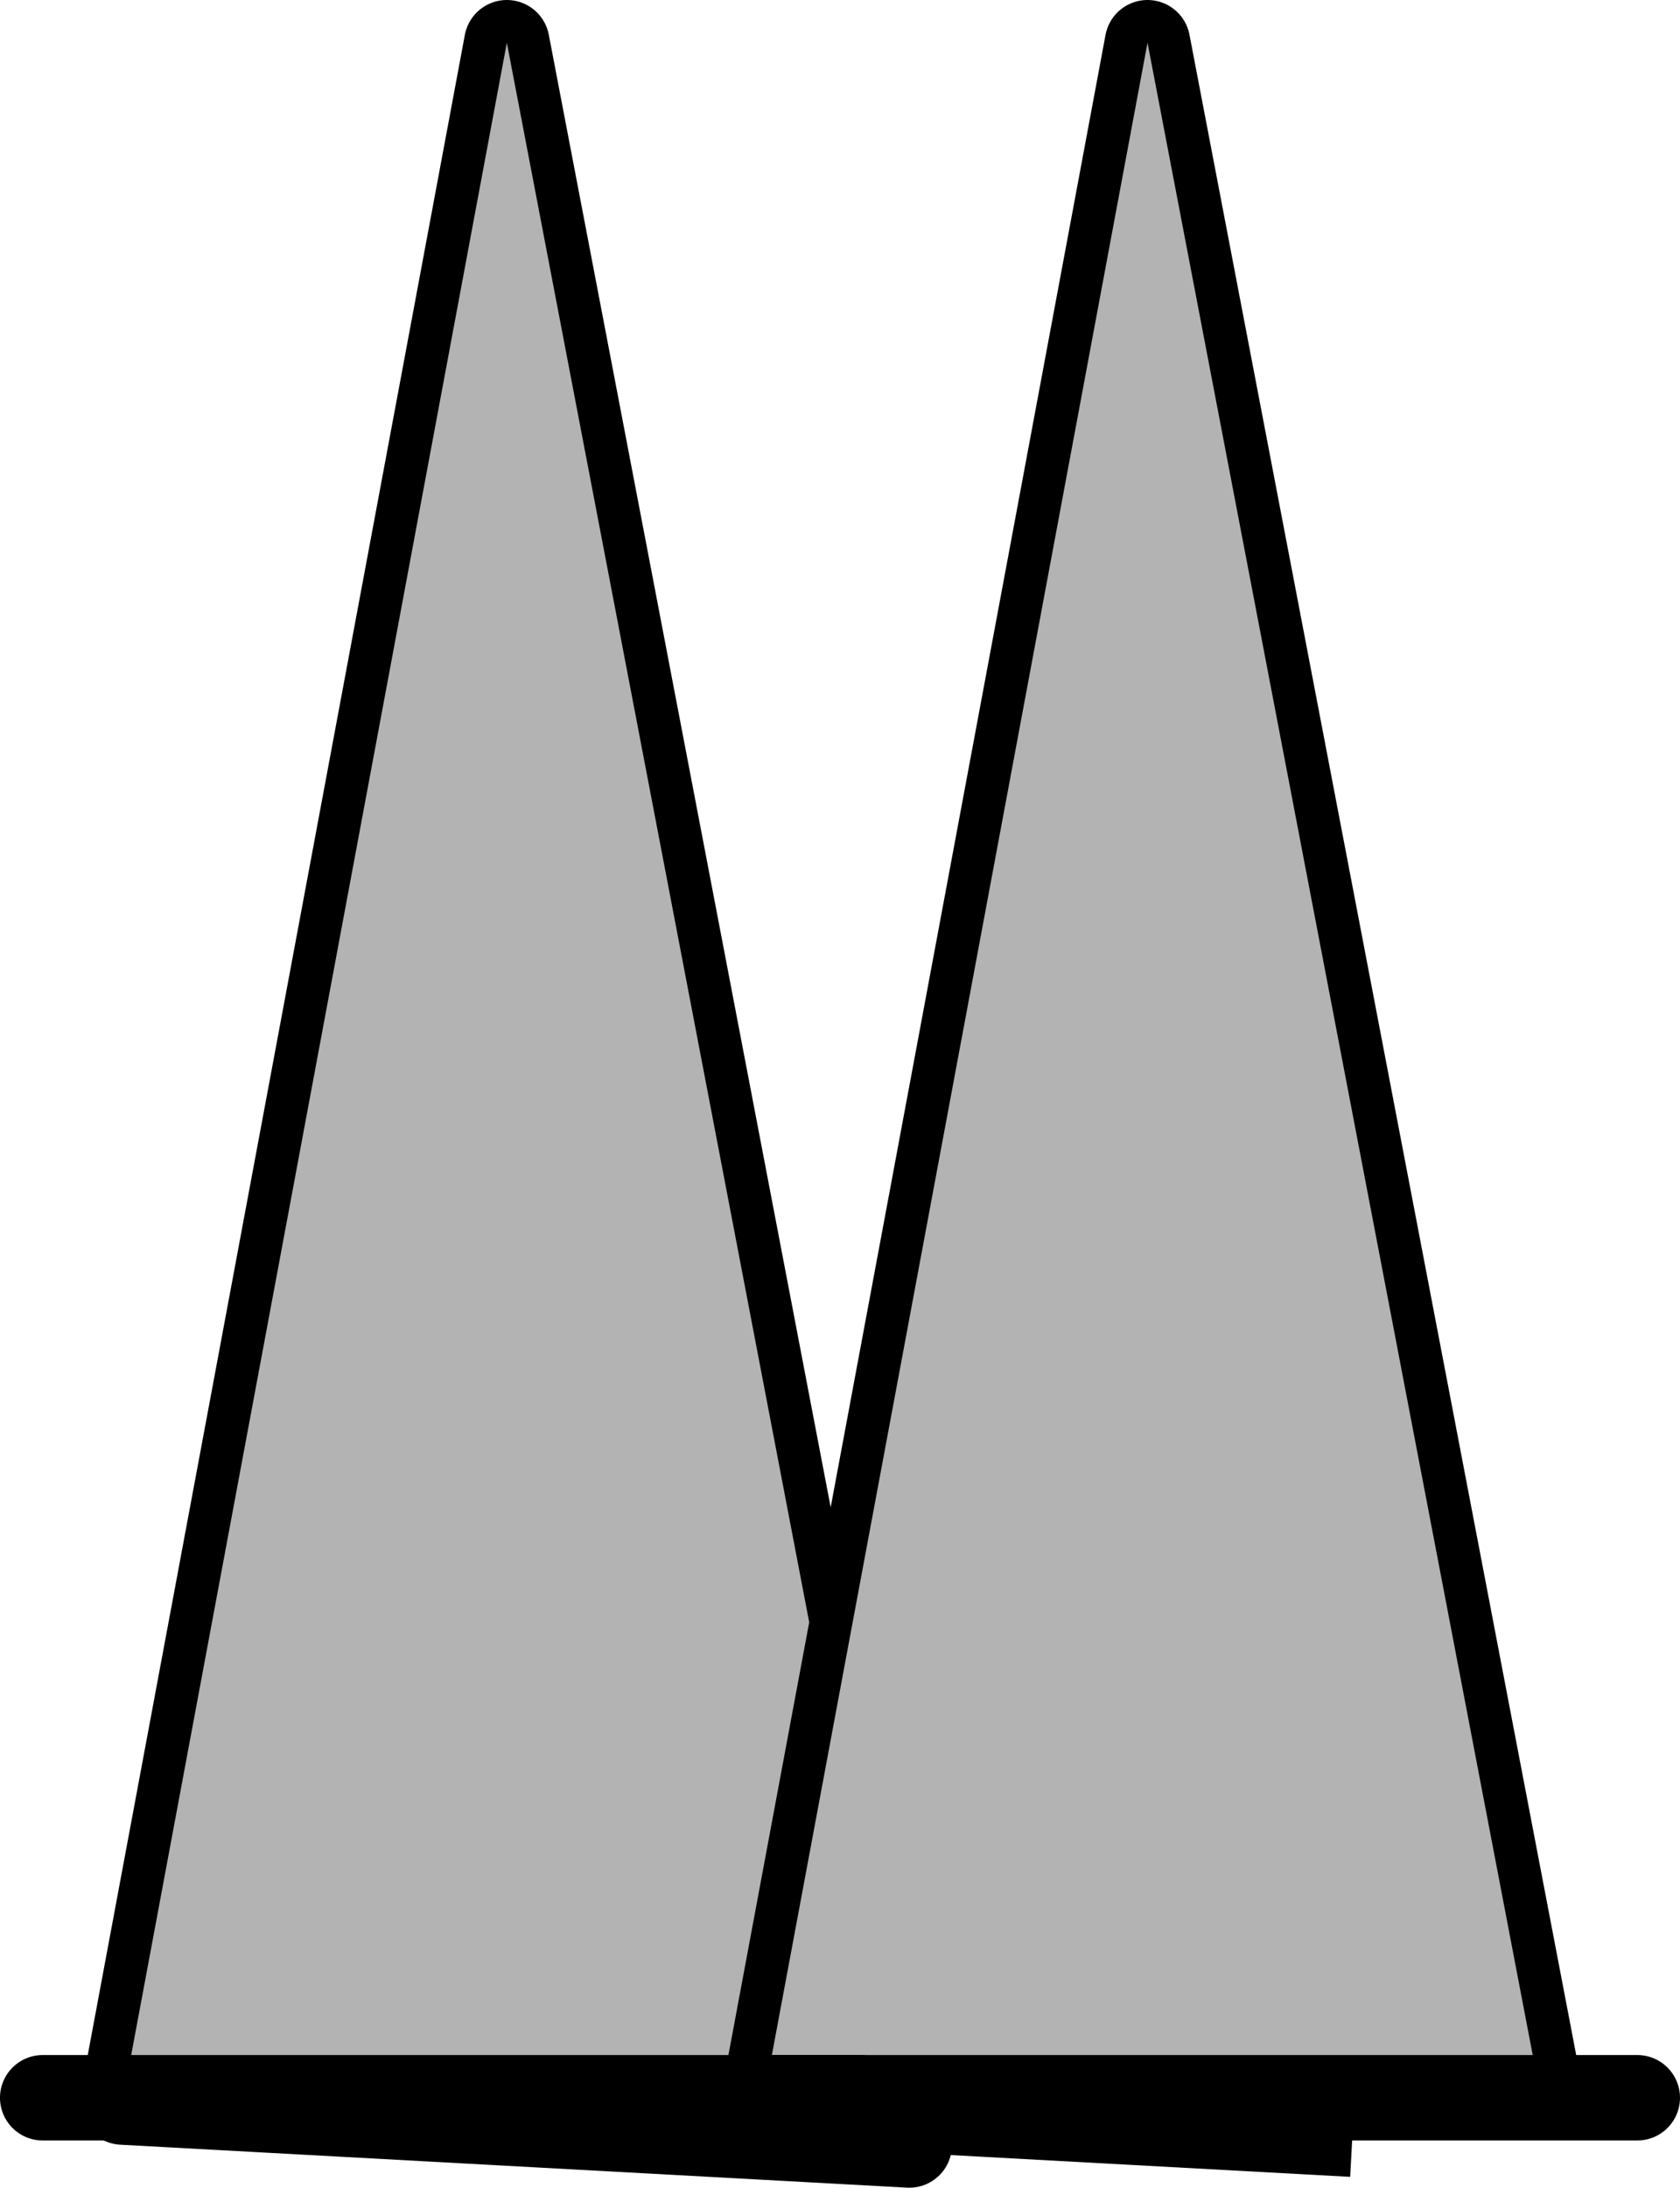 <svg version="1.1" xmlns="http://www.w3.org/2000/svg" xmlns:xlink="http://www.w3.org/1999/xlink" width="78.667" height="102.411" viewBox="0,0,78.667,102.411"><g transform="translate(-201.267,-108.8)"><g data-paper-data="{&quot;isPaintingLayer&quot;:true}" fill-rule="nonzero" stroke-linecap="butt" stroke-miterlimit="10" stroke-dasharray="" stroke-dashoffset="0" style="mix-blend-mode: normal"><g><path d="M207,207.2l18,-96.4l18.844,98.411z" fill="none" stroke="#000000" stroke-width="4" stroke-linejoin="round"/><path d="M207,207.2l18,-96.4l18.733,97.832z" fill="#b3b3b3" stroke="none" stroke-width="1" stroke-linejoin="miter"/></g><g><path d="M264.598,208.706l-27.598,-1.506l18,-96.4l18.634,97.317" fill="none" stroke="#000000" stroke-width="4" stroke-linejoin="round"/><path d="M237,207.2l18,-96.4l18.634,97.317c-1.577,0.12 -3.161,0.226 -4.747,0.327z" fill="#b3b3b3" stroke="none" stroke-width="1" stroke-linejoin="miter"/></g><g><g><path d="M241.533,207h-38.267z" fill="none" stroke="#000000" stroke-width="4" stroke-linejoin="round"/><path d="M241.533,207h-38.267z" fill="#b3b3b3" stroke="none" stroke-width="1" stroke-linejoin="miter"/></g><g><path d="M236.867,207h41.067z" fill="none" stroke="#000000" stroke-width="4" stroke-linejoin="round"/><path d="M236.867,207h41.067z" fill="#b3b3b3" stroke="none" stroke-width="1" stroke-linejoin="miter"/></g></g></g></g></svg>